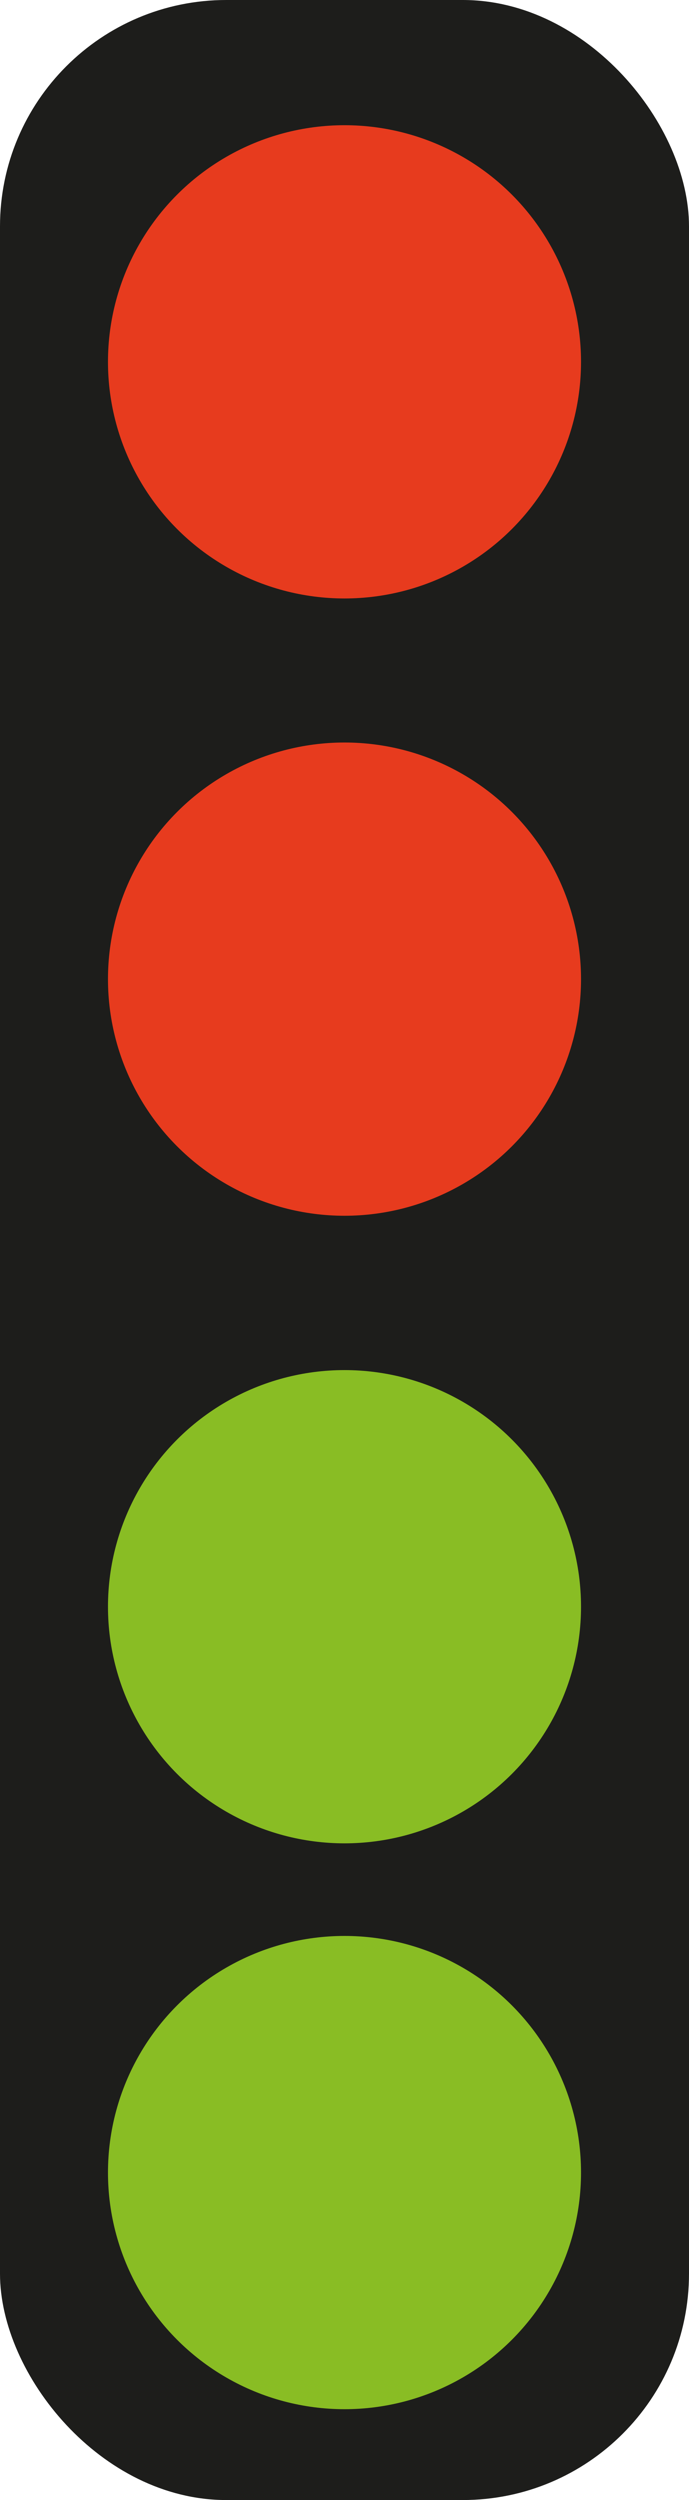 <svg xmlns="http://www.w3.org/2000/svg" viewBox="0 0 67 243"><defs><style>.cls-1{fill:#1d1d1b;}.cls-2{fill:#e73b1e;}.cls-3{fill:#89bd24;}</style></defs><g id="Layer_2" data-name="Layer 2"><g id="Layer_1-2" data-name="Layer 1"><rect class="cls-1" width="67" height="243" rx="22"/><circle class="cls-2" cx="33.5" cy="35.17" r="23"/><circle class="cls-2" cx="33.5" cy="95.17" r="23"/><circle class="cls-3" cx="33.5" cy="211.17" r="23"/><circle class="cls-3" cx="33.5" cy="156.17" r="23"/></g></g></svg>